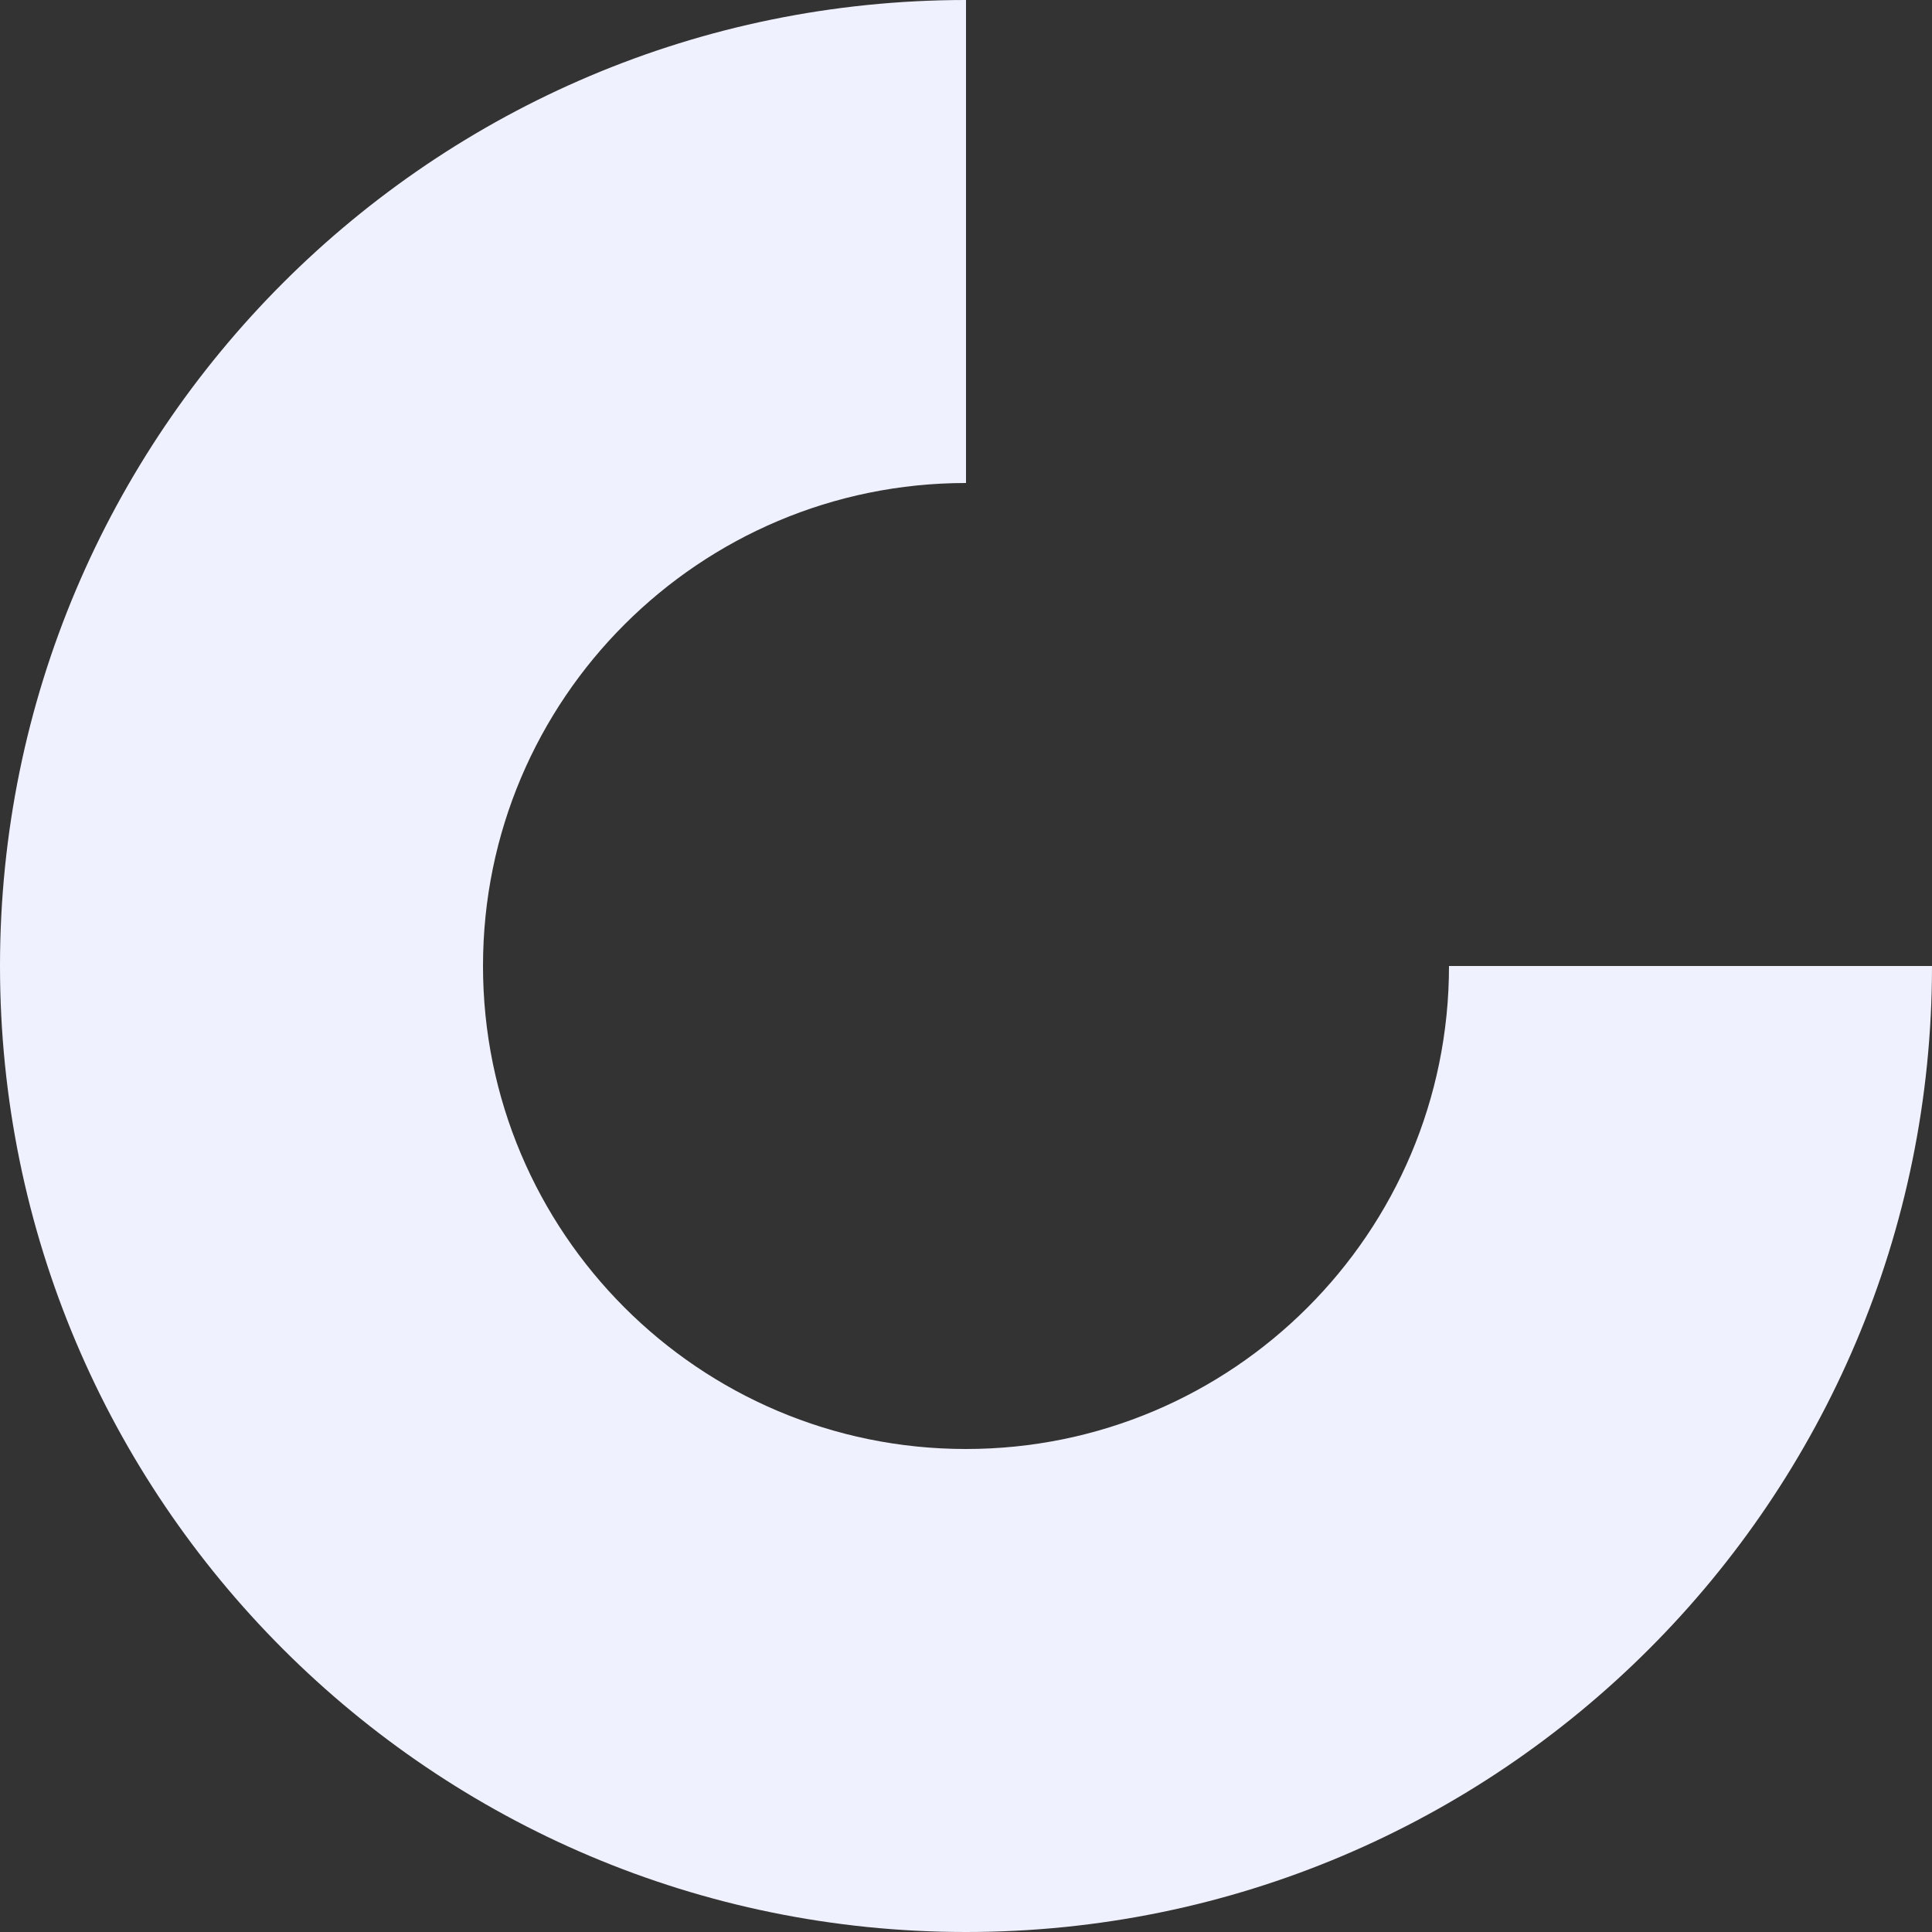 <svg width="46" height="46" viewBox="0 0 46 46" fill="none" xmlns="http://www.w3.org/2000/svg">
<rect x="0" y="0" width="46" height="46" fill="#333333" stroke="none"/>
<path d="M23 46V34.5C29.338 34.5 34.5 29.363 34.5 23H46C46 35.701 35.701 46 23 46Z" fill="#F0F1FF"/>
<path d="M0 23H11.5C11.5 29.338 16.637 34.5 23 34.5V46C10.299 46 0 35.701 0 23Z" fill="#F0F1FF"/>
<path d="M23 0V11.5C16.662 11.5 11.5 16.637 11.5 23H0C0 10.299 10.299 0 23 0Z" fill="#F0F1FF"/>
</svg>

